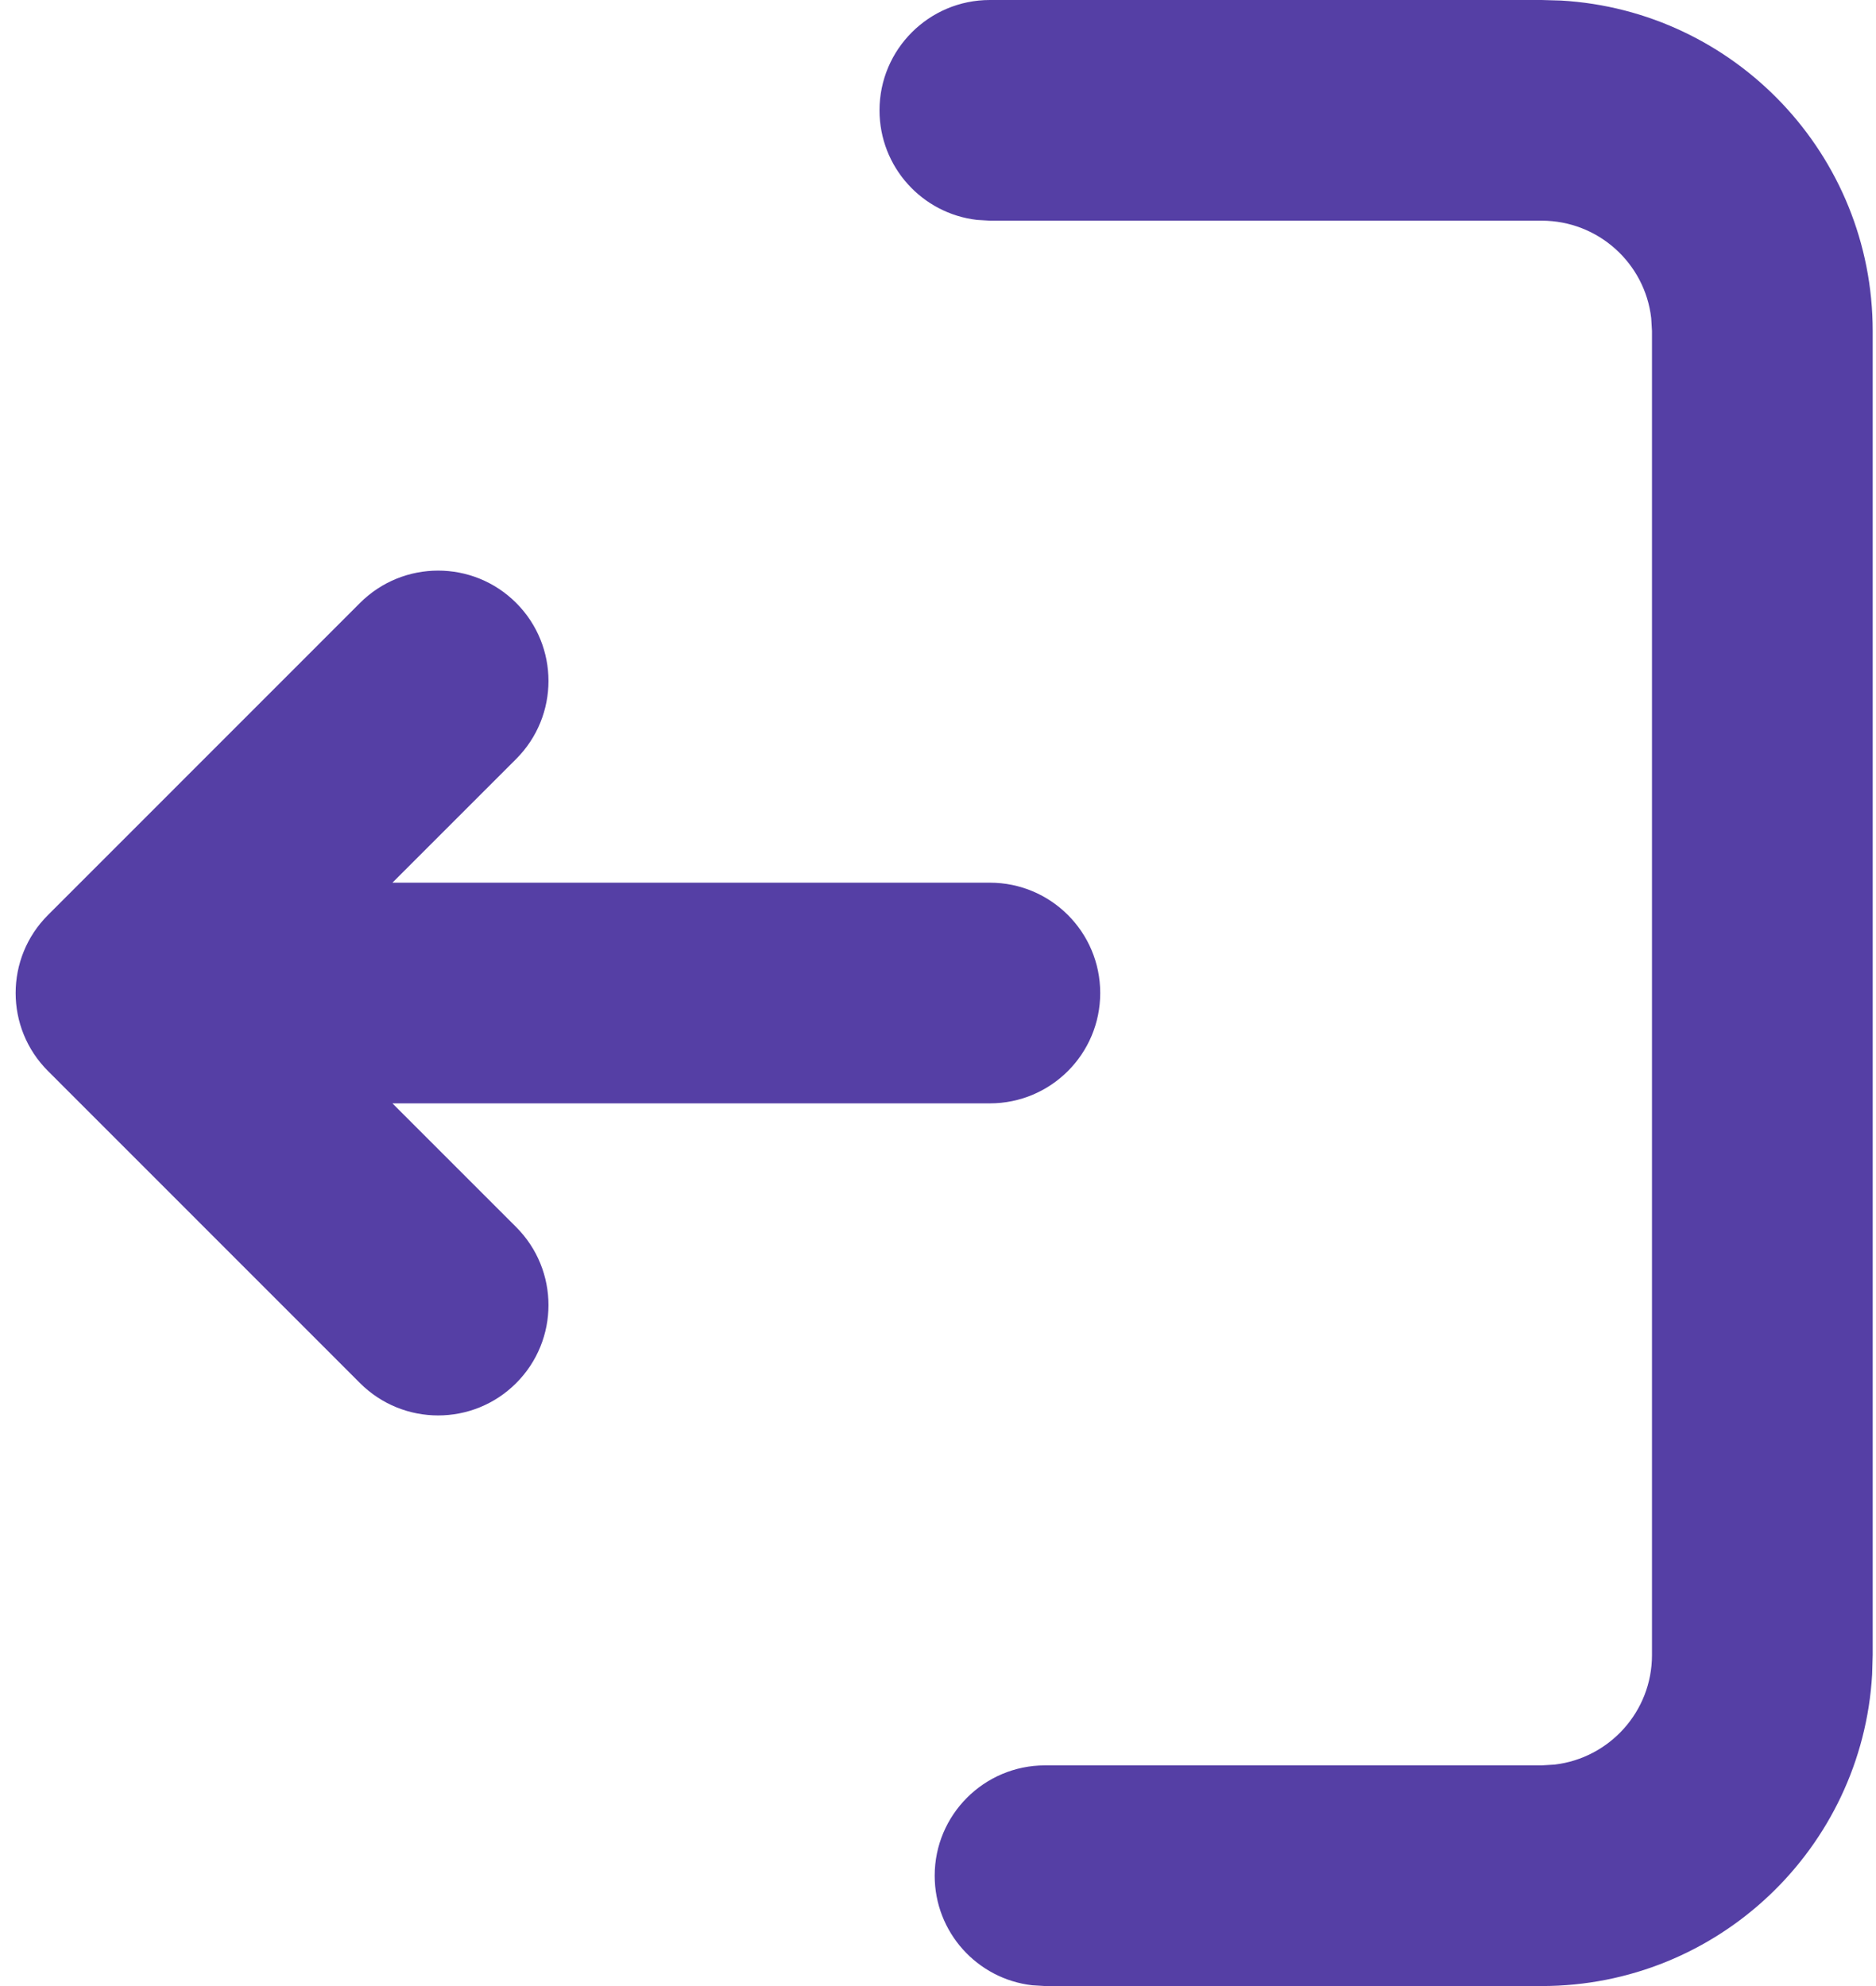 <svg width="17" height="18" viewBox="0 0 17 18" fill="none" xmlns="http://www.w3.org/2000/svg">
<path d="M8.97 0C8.418 0 7.97 0.448 7.97 1C7.97 1.513 8.356 1.936 8.854 1.993L8.97 2H13.97C14.483 2 14.906 2.386 14.963 2.883L14.97 3V15C14.97 15.513 14.584 15.935 14.087 15.993L13.97 16H9.47C8.918 16 8.47 16.448 8.47 17C8.47 17.513 8.856 17.936 9.354 17.993L9.47 18H13.97C15.568 18 16.874 16.751 16.965 15.176L16.97 15V3C16.97 1.402 15.721 0.096 14.146 0.005L13.97 0H8.97ZM3.263 5.464L0.435 8.293C0.044 8.683 0.044 9.317 0.435 9.707L3.263 12.536C3.654 12.926 4.287 12.926 4.677 12.536C5.068 12.145 5.068 11.512 4.677 11.121L3.556 10H8.97C9.523 10 9.97 9.552 9.97 9C9.97 8.448 9.523 8 8.97 8H3.556L4.677 6.879C5.068 6.488 5.068 5.855 4.677 5.464C4.287 5.074 3.654 5.074 3.263 5.464Z" fill="#553FA5"/>
</svg>
